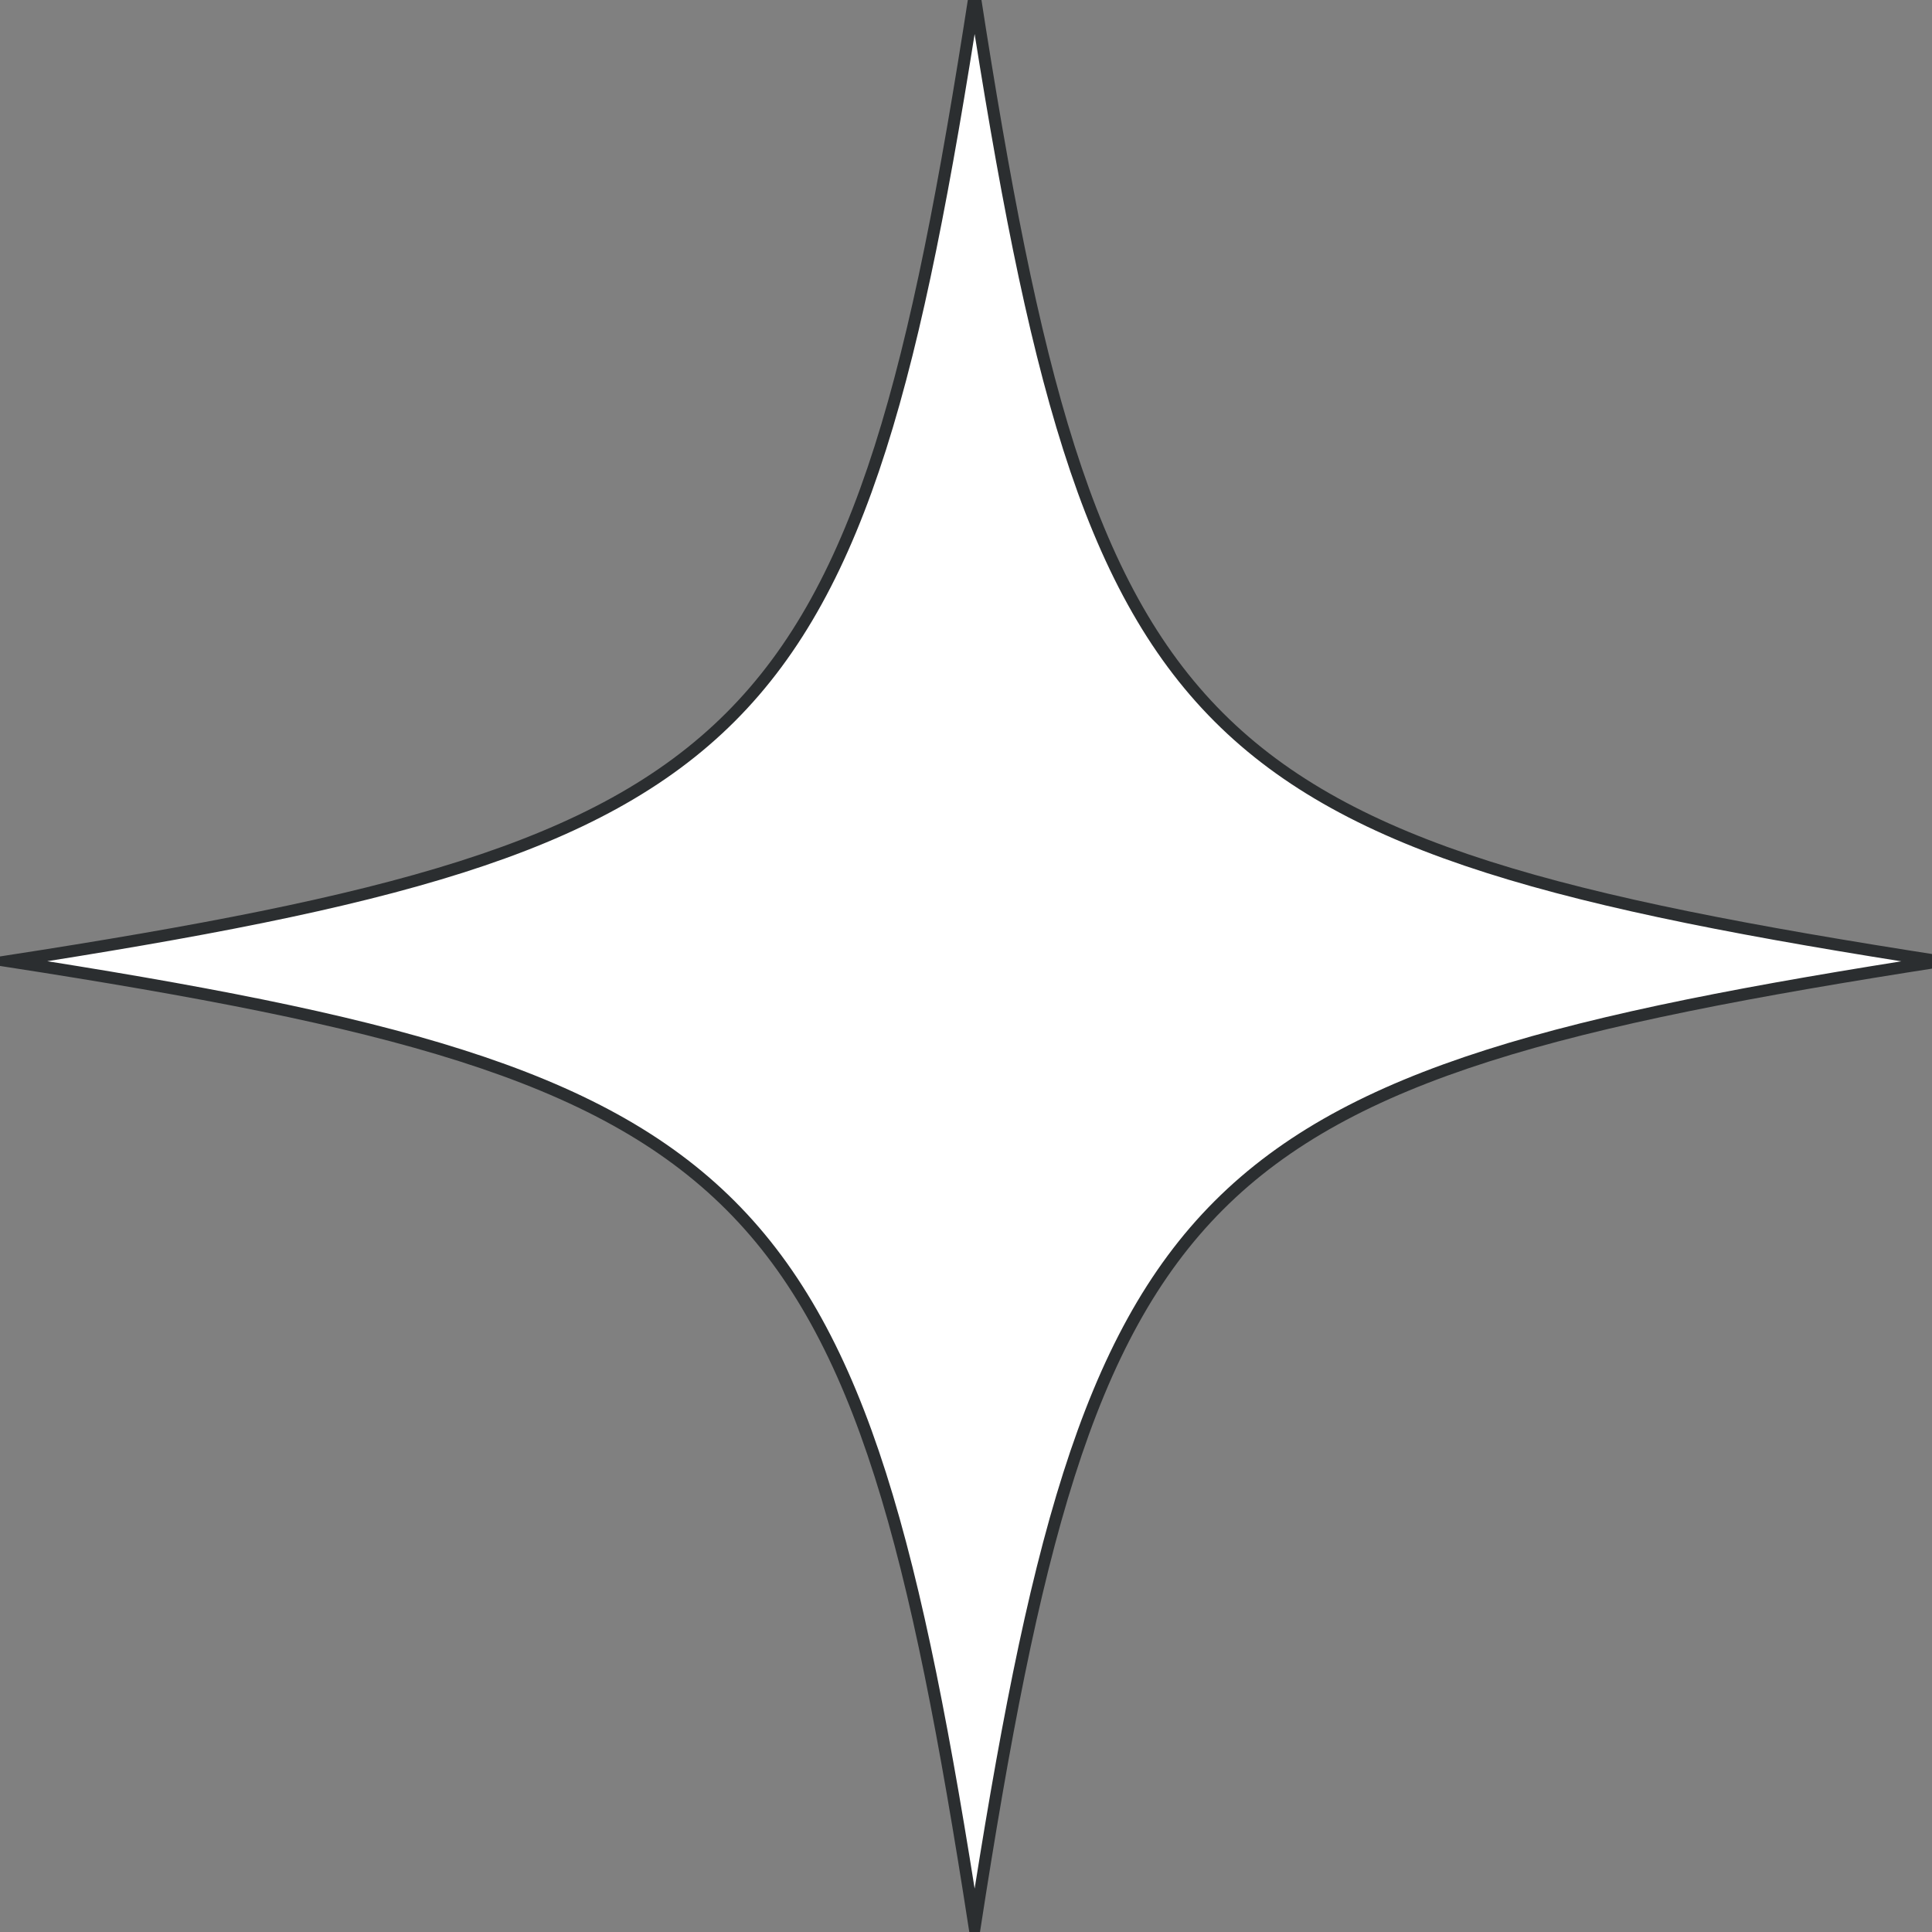 <?xml version="1.0" encoding="UTF-8"?>
<svg xmlns="http://www.w3.org/2000/svg" version="1.1" viewBox="0 0 80.48 80.48">
  <rect x="0" y="0" width="80.48" height="80.48" fill="#808080" stroke="none"/>
  <defs>
    <style>
      .cls-1 {
        fill: #fff;
        stroke: #2b2e30;
        stroke-miterlimit: 10;
        stroke-width: .5px;
      }
    </style>
  </defs>
  <!-- Generator: Adobe Illustrator 28.7.1, SVG Export Plug-In . SVG Version: 1.2.0 Build 142)  -->
  <g>
    <g id="Layer_1">
      <path class="cls-1" d="M80.84,40.04c-31.41,4.88-35.36,8.83-40.24,40.24C35.72,48.88,31.77,44.92.36,40.04,31.77,35.17,35.72,31.21,40.6-.19c4.88,31.41,8.83,35.36,40.24,40.24Z"/>
    </g>
  </g>
</svg>